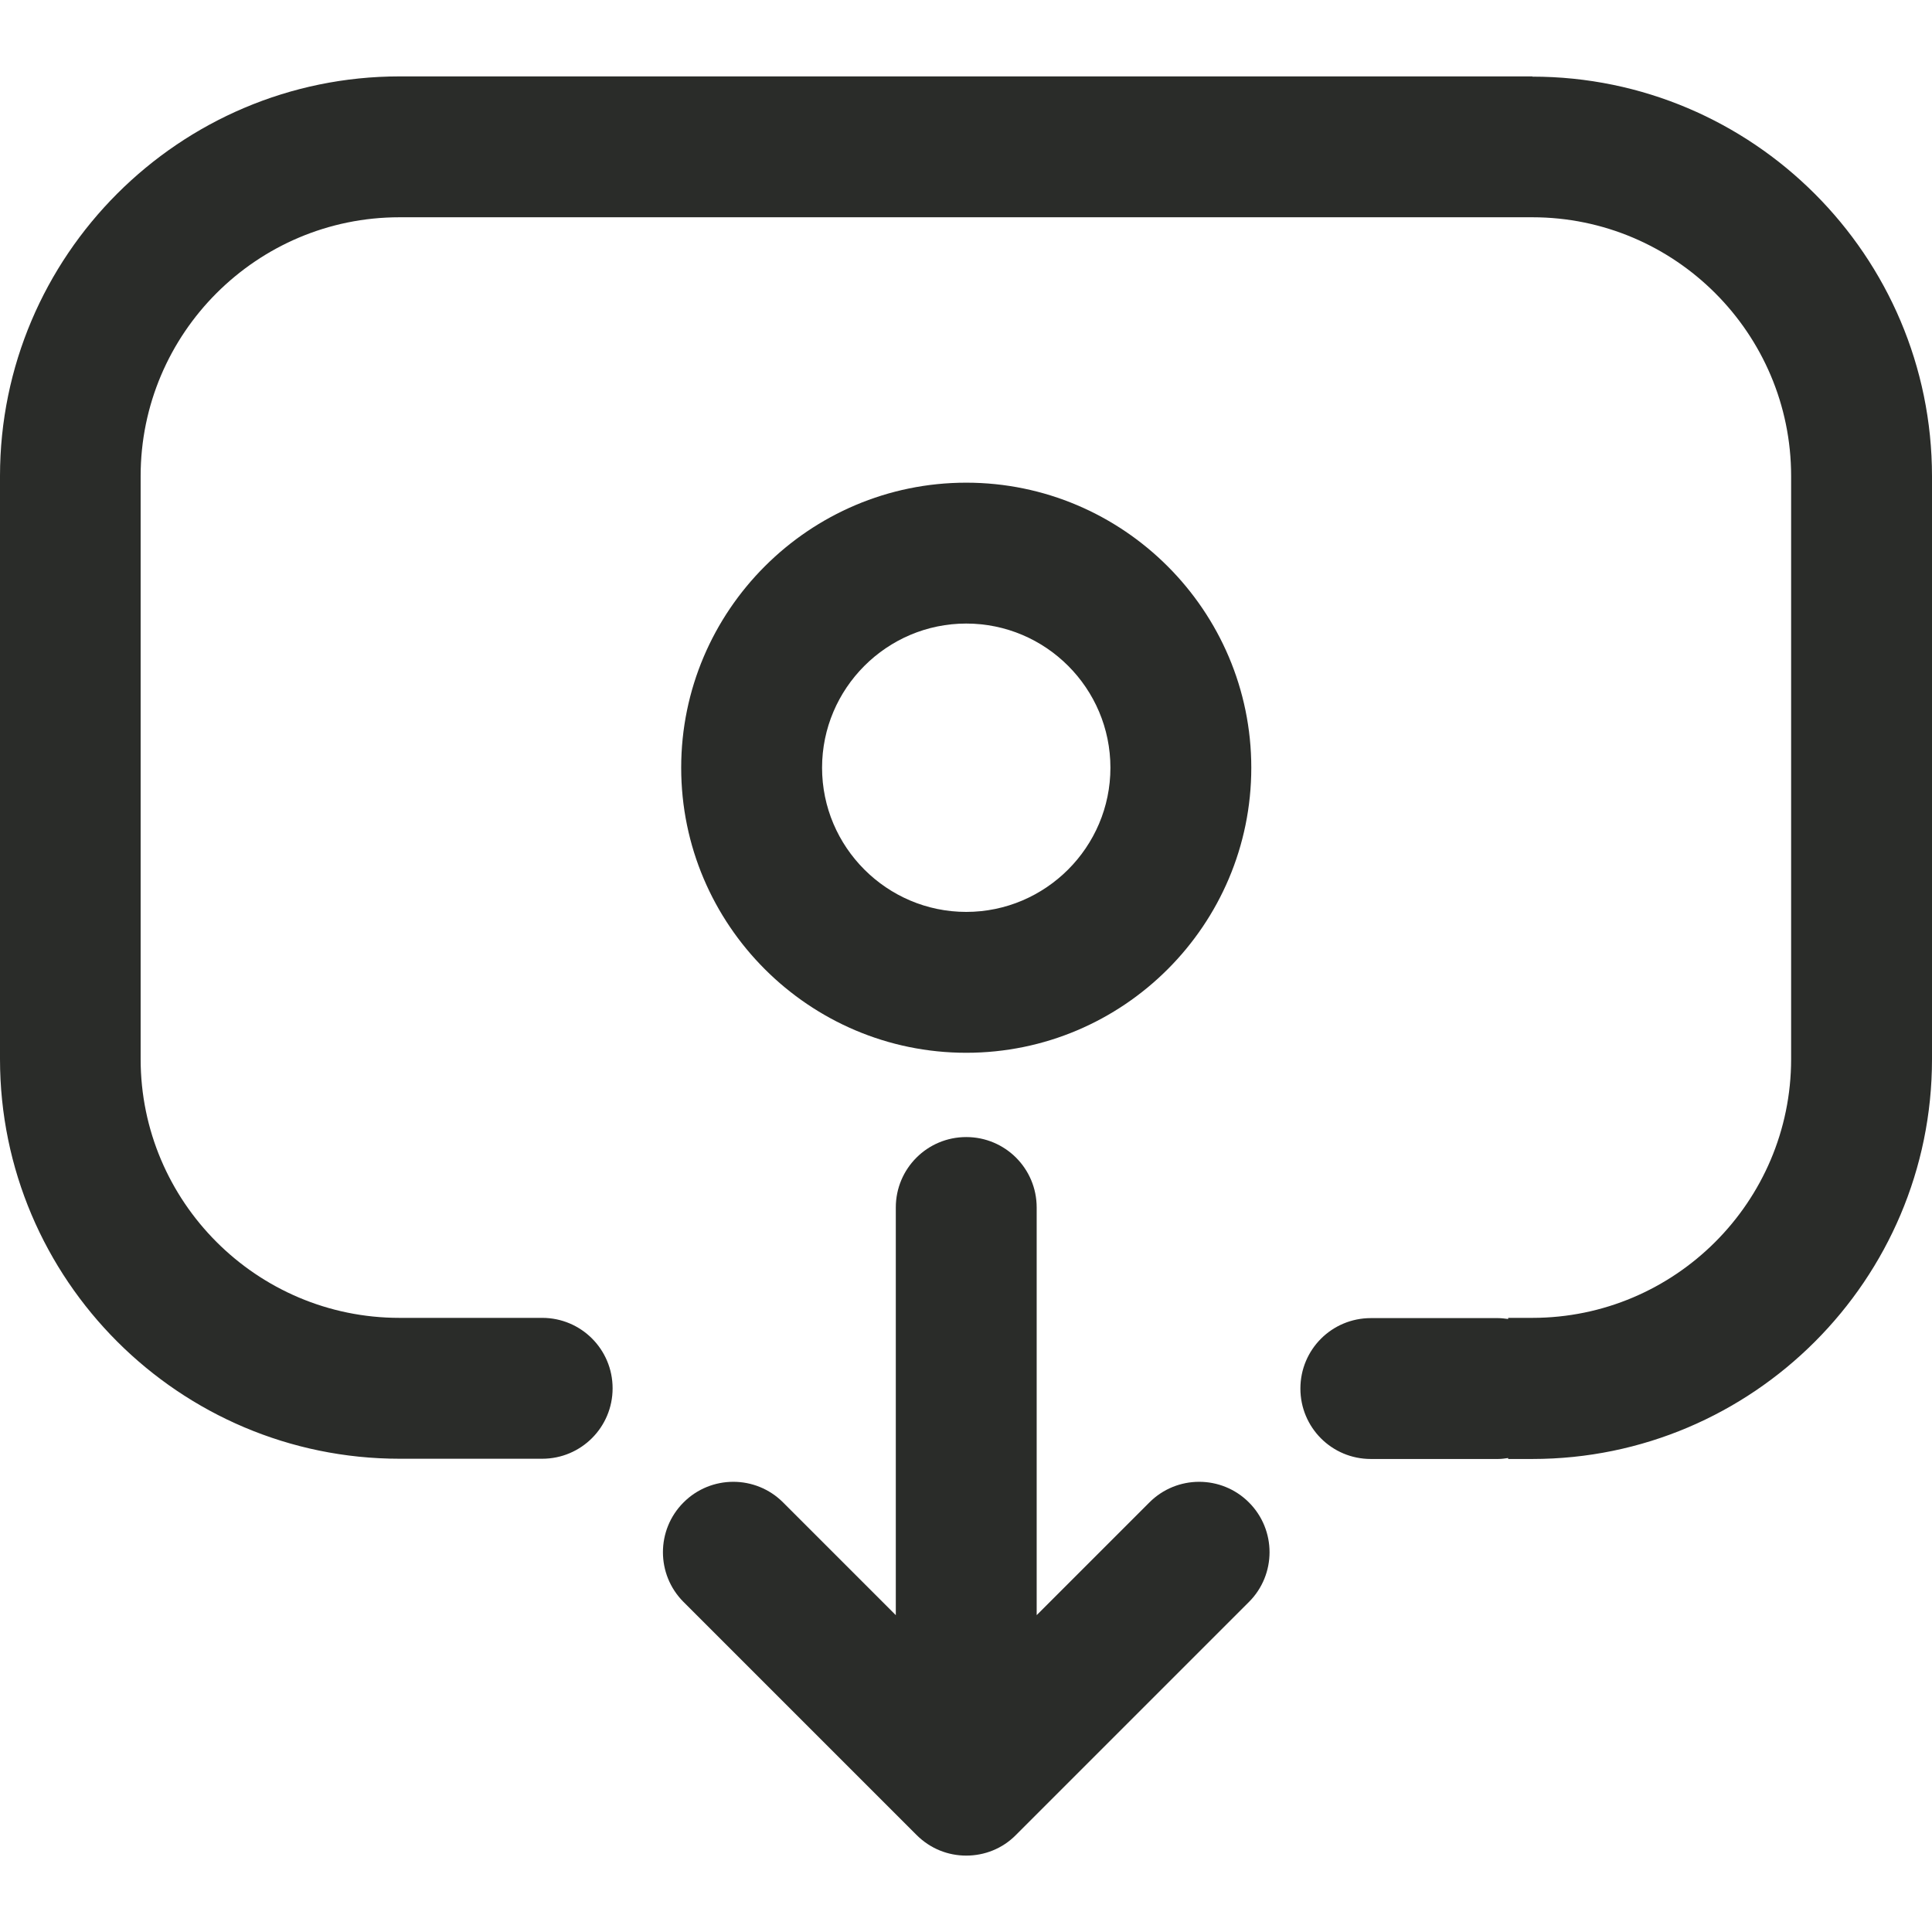 <svg width="24" height="24" viewBox="0 0 24 24" fill="none" xmlns="http://www.w3.org/2000/svg">
<path d="M19.038 0.949H4.965C2.228 0.949 0 3.178 0 5.914V13.156C0 15.895 2.228 18.121 4.965 18.121H5.148C5.148 18.121 5.151 18.121 5.154 18.121H6.735C7.219 18.121 7.61 17.73 7.61 17.246C7.61 16.762 7.219 16.371 6.735 16.371H5.262H4.962C3.188 16.371 1.747 14.927 1.747 13.156V5.914C1.747 4.14 3.191 2.699 4.962 2.699H19.035C20.809 2.699 22.25 4.143 22.25 5.914V13.156C22.25 14.93 20.806 16.371 19.035 16.371H18.735V16.385C18.694 16.38 18.653 16.374 18.61 16.374H17.029C16.544 16.374 16.154 16.765 16.154 17.249C16.154 17.733 16.544 18.124 17.029 18.124H18.61C18.653 18.124 18.694 18.118 18.735 18.112V18.124H19.035C21.774 18.124 24 15.895 24 13.159V5.917C24 3.178 21.771 0.952 19.035 0.952L19.038 0.949Z" fill="#2A2C29"/>
<path d="M12.003 13.078C13.957 13.078 15.544 11.489 15.544 9.537C15.544 7.586 13.954 5.996 12.003 5.996C10.052 5.996 8.462 7.586 8.462 9.537C8.462 11.489 10.052 13.078 12.003 13.078ZM12.003 7.746C12.992 7.746 13.794 8.551 13.794 9.537C13.794 10.523 12.989 11.328 12.003 11.328C11.017 11.328 10.212 10.523 10.212 9.537C10.212 8.551 11.017 7.746 12.003 7.746Z" fill="#2A2C29"/>
<path d="M14.278 18.664L12.878 20.064V15C12.878 14.516 12.487 14.125 12.003 14.125C11.519 14.125 11.128 14.516 11.128 15V20.064L9.728 18.664C9.387 18.322 8.832 18.322 8.491 18.664C8.15 19.005 8.15 19.559 8.491 19.9L11.385 22.794C11.557 22.966 11.778 23.051 12.003 23.051C12.228 23.051 12.452 22.966 12.621 22.794L15.515 19.9C15.856 19.559 15.856 19.005 15.515 18.664C15.174 18.322 14.619 18.322 14.278 18.664Z" fill="#2A2C29"/>
</svg>

